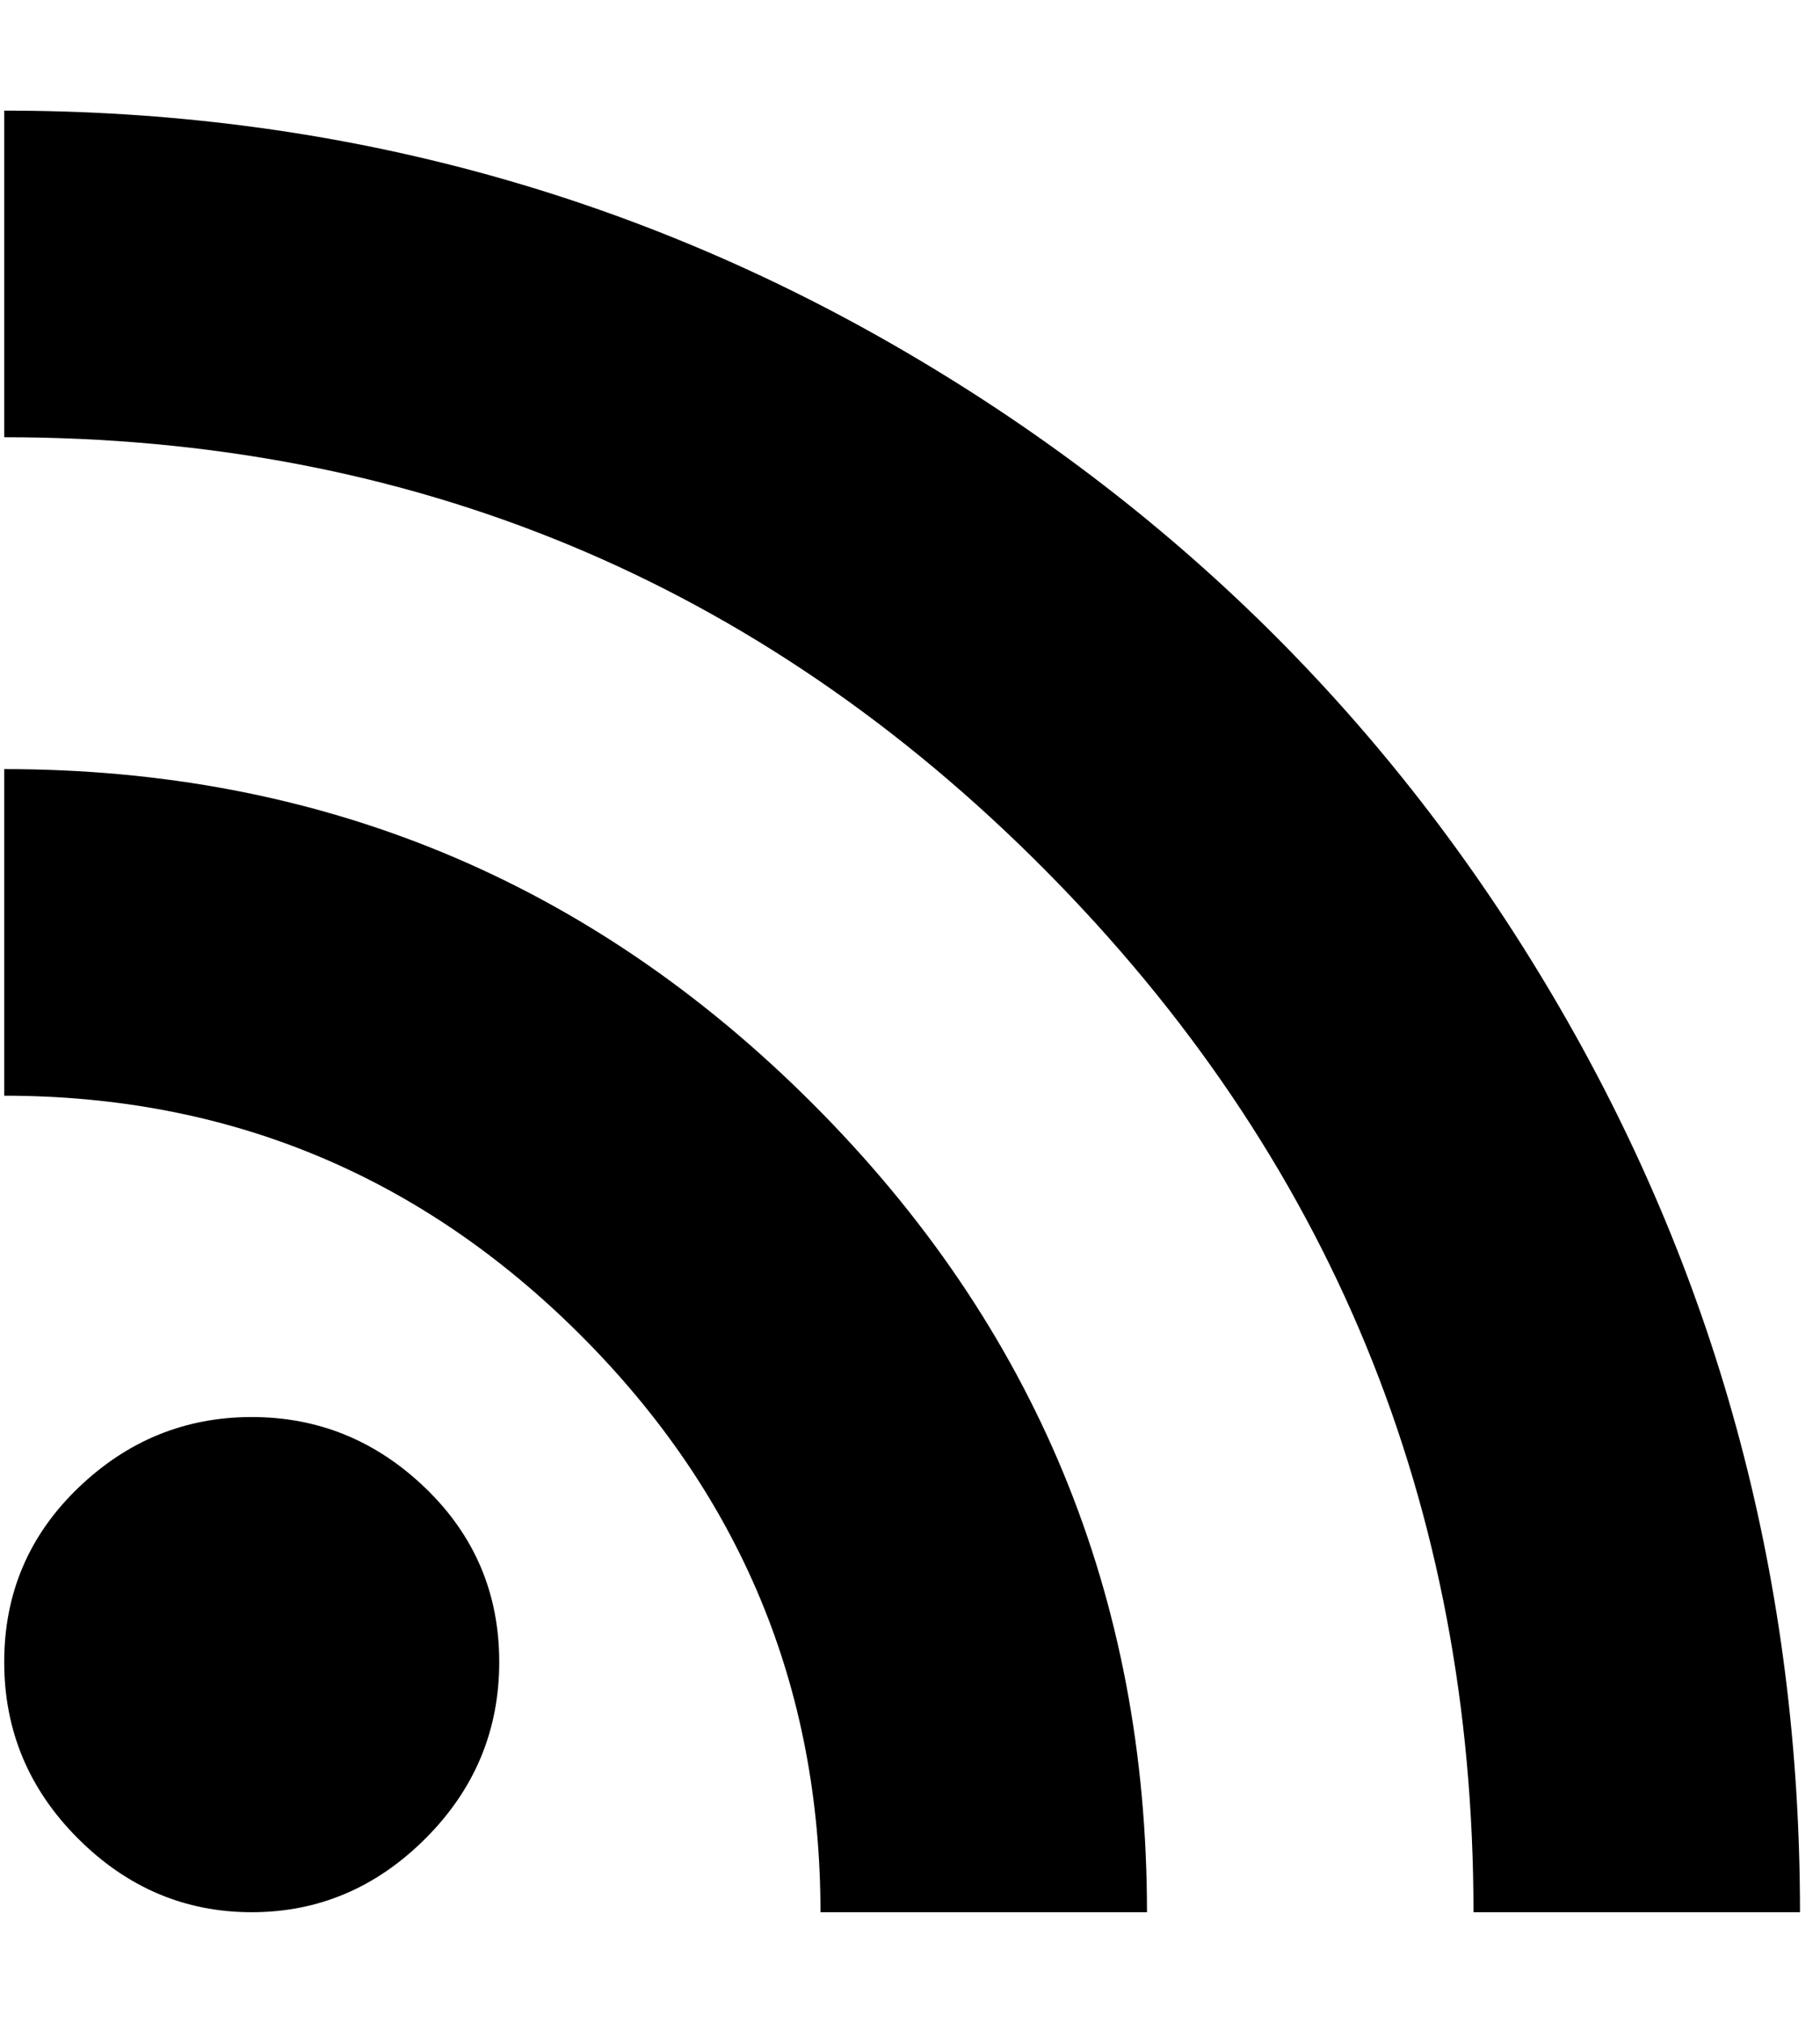 <svg xmlns="http://www.w3.org/2000/svg" width="0.9em" height="1em" viewBox="0 0 344 384"><path fill="currentColor" d="M47 269q19 0 33 13.5t14 33T80 349t-33 14t-33-14t-14-33.5t14-33T47 269M0 146q90 0 153.5 63.5T217 363h-62q0-64-45.5-109.5T0 208zM0 21q93 0 171.5 46t124 124.5T341 363h-62q0-116-81.5-198T0 83z"/></svg>